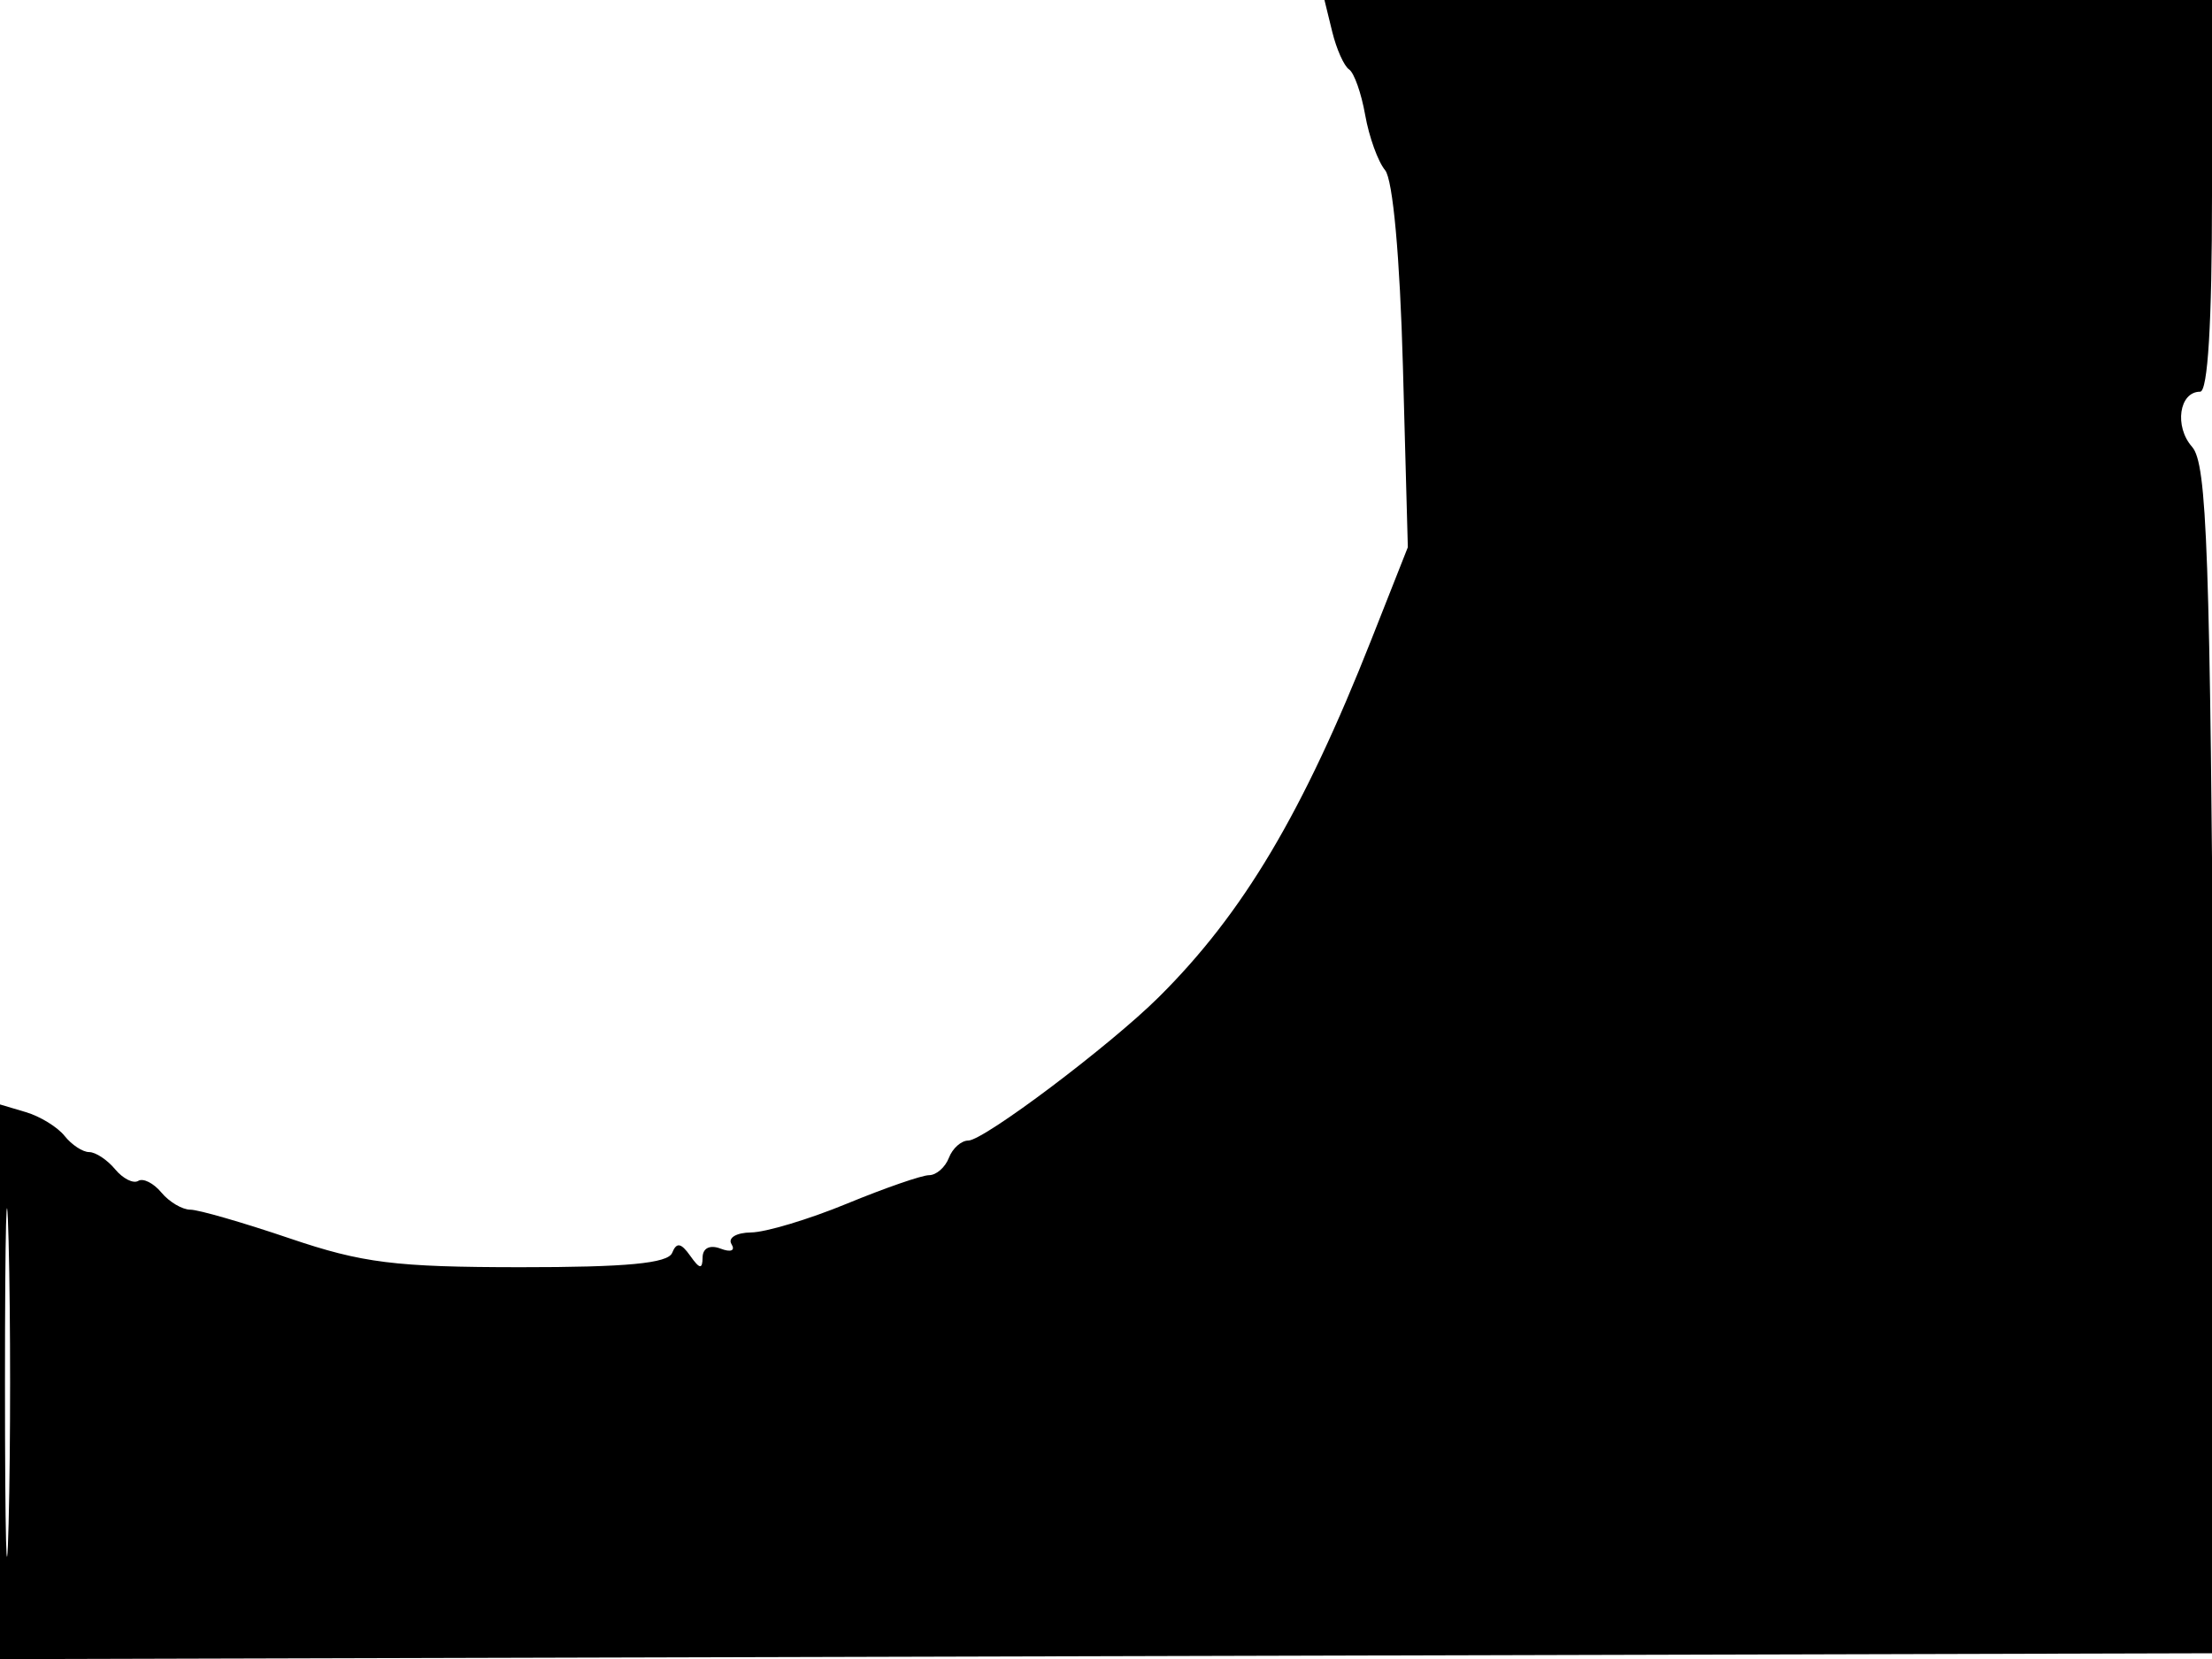 <svg xmlns="http://www.w3.org/2000/svg" width="192" height="144" viewBox="0 0 192 144" version="1.1">
	<path d="M 115.635 2.750 C 116.005 4.263, 116.664 5.737, 117.100 6.026 C 117.536 6.315, 118.165 8.097, 118.497 9.985 C 118.830 11.873, 119.607 14.026, 120.224 14.769 C 120.902 15.587, 121.513 22.317, 121.772 31.810 L 122.199 47.500 119.040 55.500 C 113.098 70.549, 107.911 79.272, 100.576 86.554 C 96.340 90.760, 85.395 99, 84.045 99 C 83.436 99, 82.678 99.675, 82.362 100.500 C 82.045 101.325, 81.272 102.002, 80.643 102.005 C 80.014 102.007, 76.800 103.121, 73.500 104.481 C 70.200 105.840, 66.461 106.963, 65.191 106.976 C 63.921 106.989, 63.157 107.445, 63.493 107.989 C 63.843 108.555, 63.442 108.723, 62.552 108.382 C 61.622 108.025, 60.994 108.330, 60.985 109.143 C 60.973 110.198, 60.733 110.166, 59.909 109 C 59.110 107.871, 58.722 107.809, 58.341 108.750 C 57.972 109.658, 54.368 109.998, 45.167 109.993 C 34.308 109.987, 31.452 109.630, 25.154 107.493 C 21.114 106.122, 17.232 105, 16.527 105 C 15.822 105, 14.689 104.330, 14.009 103.511 C 13.329 102.692, 12.425 102.237, 12 102.500 C 11.575 102.763, 10.671 102.308, 9.991 101.489 C 9.311 100.670, 8.297 100, 7.738 100 C 7.178 100, 6.221 99.370, 5.610 98.601 C 5 97.832, 3.488 96.901, 2.250 96.534 L 0 95.865 0 119.938 L 0 144.010 96.250 143.755 L 192.500 143.500 192.143 92 C 191.836 47.781, 191.571 40.258, 190.271 38.787 C 188.708 37.019, 189.148 34, 190.969 34 C 191.637 34, 192 28.012, 192 17 L 192 0 153.481 0 L 114.962 0 115.635 2.750 M 0.432 120 C 0.432 133.475, 0.574 138.988, 0.747 132.250 C 0.920 125.513, 0.920 114.487, 0.747 107.750 C 0.574 101.013, 0.432 106.525, 0.432 120" stroke="none" fill="black" fill-rule="evenodd"/>
</svg>